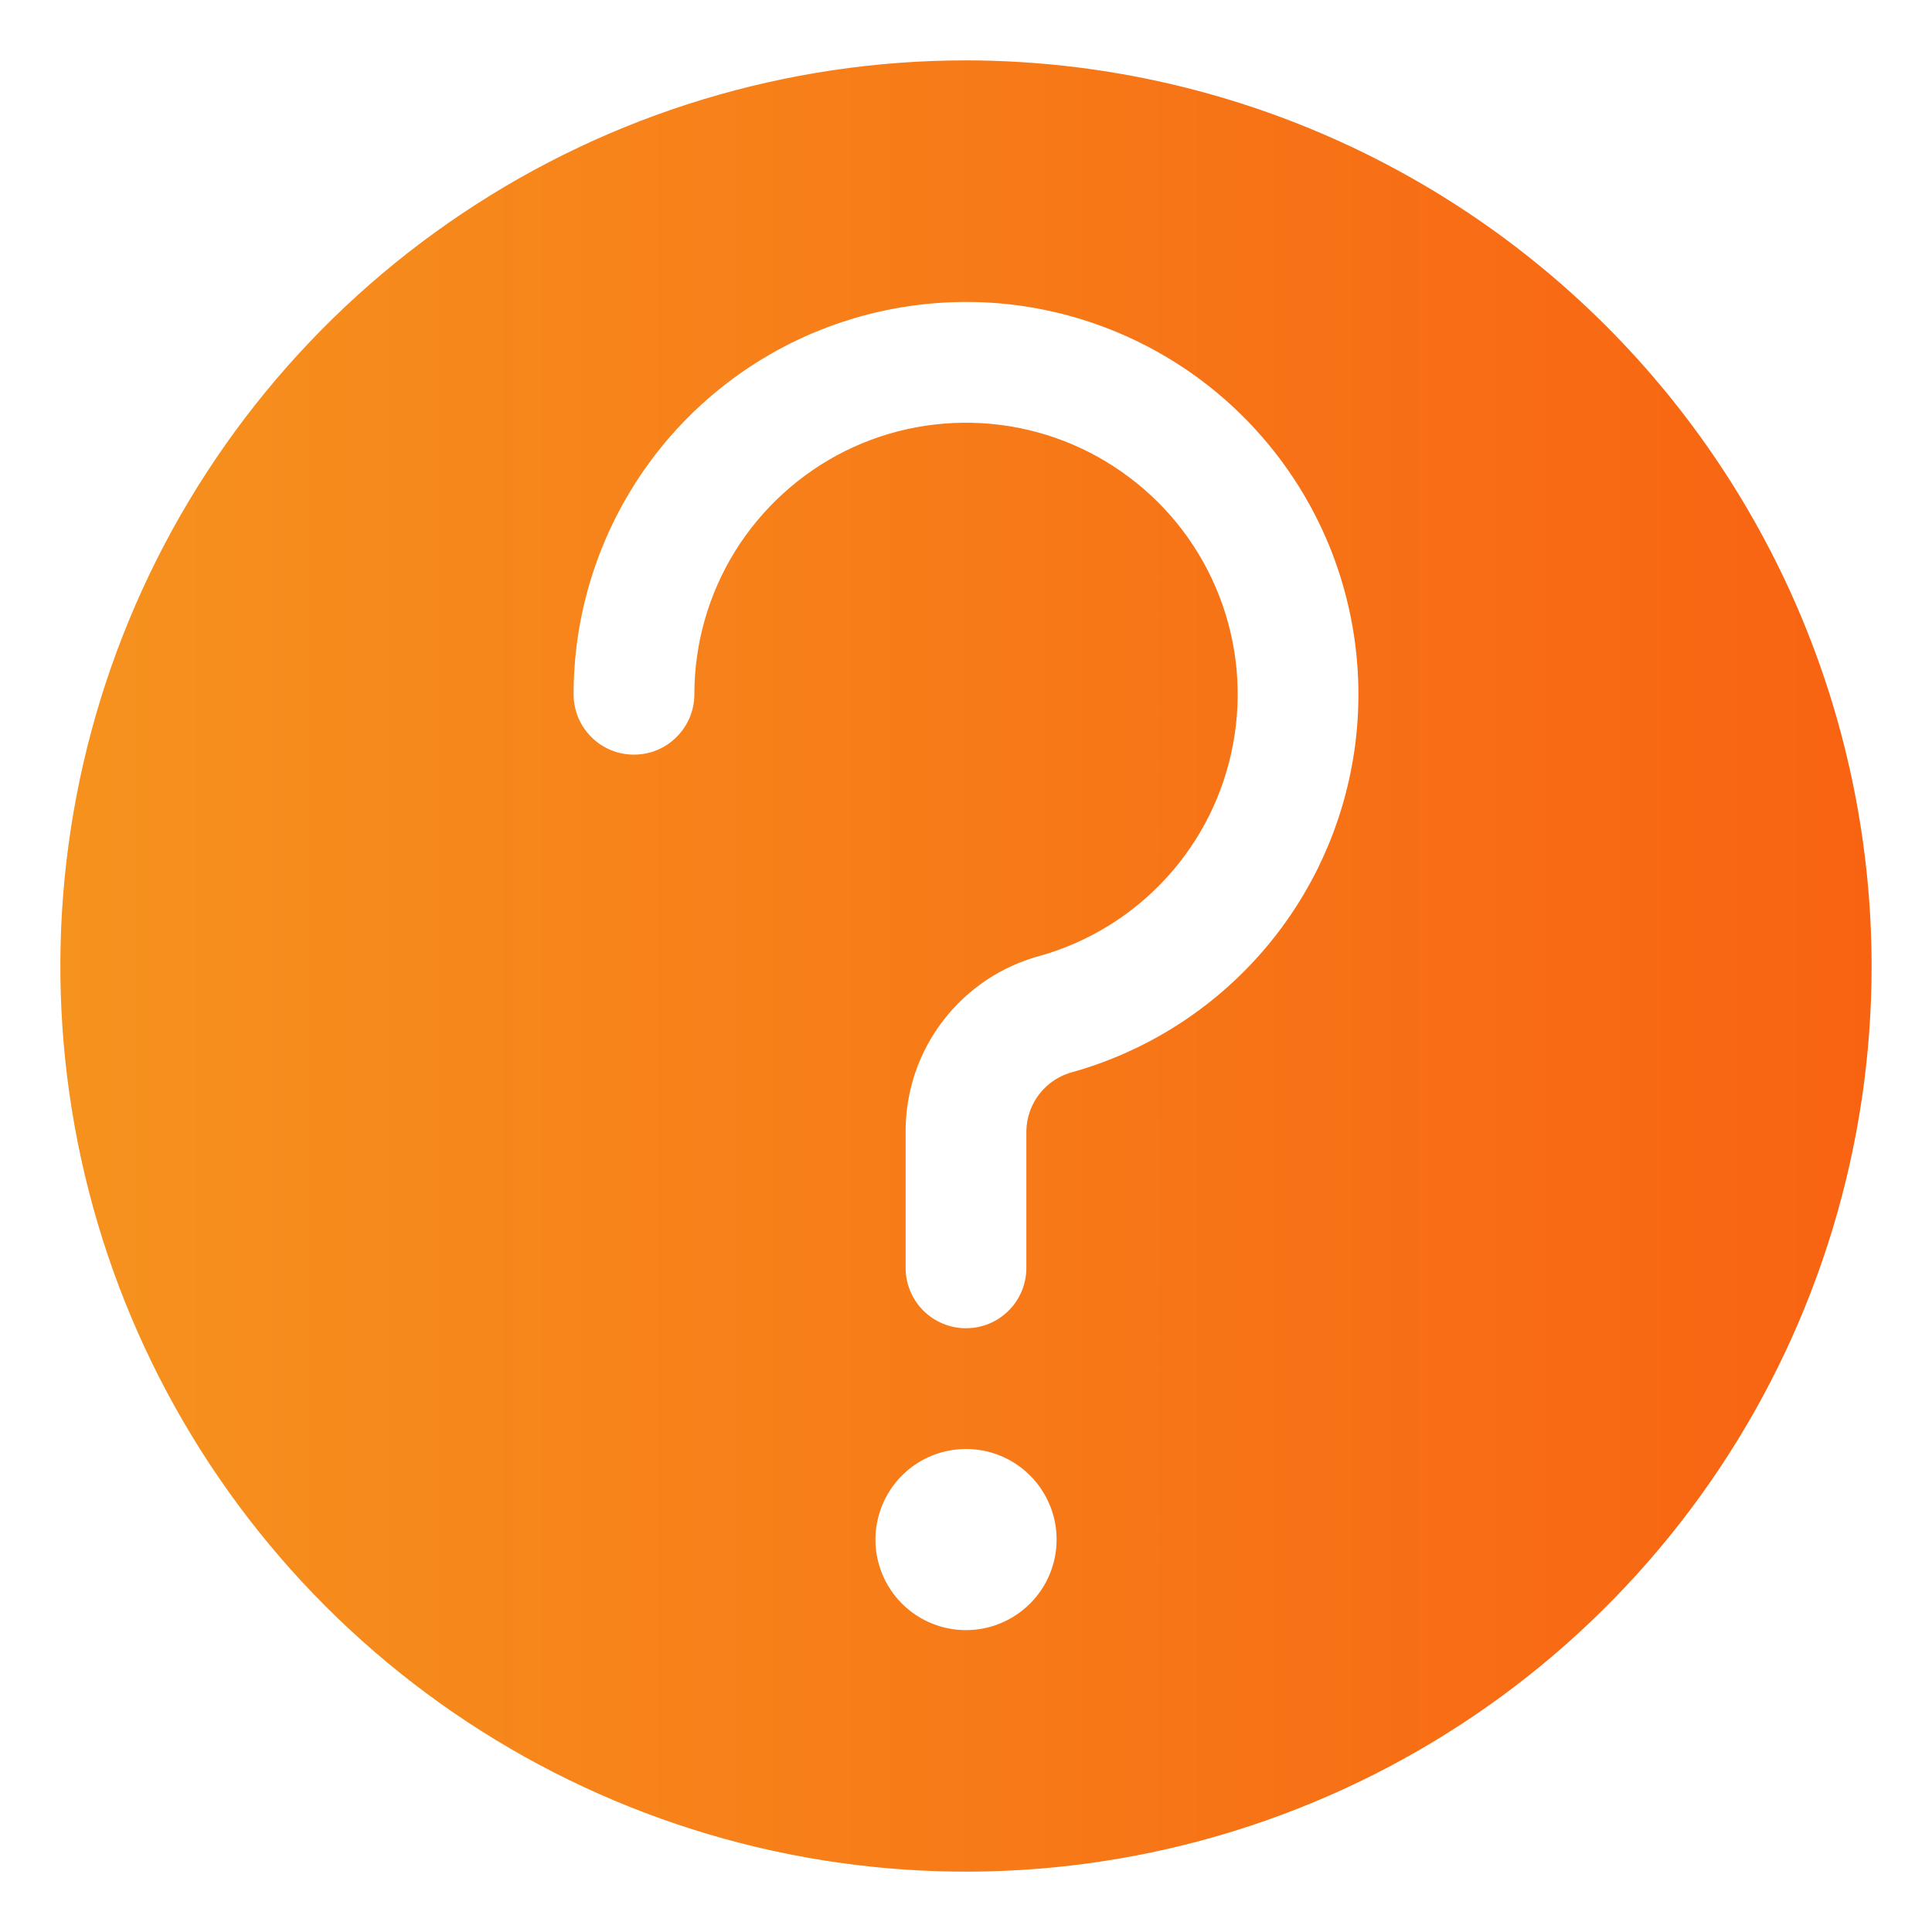 <svg width="20" height="20" viewBox="0 0 20 20" fill="none" xmlns="http://www.w3.org/2000/svg">
<defs>
<linearGradient id="paint0_linear_183:5244" x1="0.625" y1="9.999" x2="19.375" y2="9.999" gradientUnits="userSpaceOnUse">
<stop stop-color="#F6921E"/>
<stop offset="1" stop-color="#F86312"/>
</linearGradient>
</defs>
<path d="M10 0.625C8.146 0.625 6.333 1.175 4.792 2.205C3.25 3.235 2.048 4.699 1.339 6.412C0.629 8.125 0.443 10.01 0.805 11.829C1.167 13.648 2.06 15.318 3.371 16.629C4.682 17.94 6.352 18.833 8.171 19.195C9.99 19.557 11.875 19.371 13.588 18.661C15.301 17.952 16.765 16.75 17.795 15.209C18.825 13.667 19.375 11.854 19.375 10C19.372 7.514 18.384 5.132 16.626 3.374C14.868 1.616 12.486 0.628 10 0.625ZM10 16.875C9.815 16.875 9.633 16.82 9.479 16.717C9.325 16.614 9.205 16.468 9.134 16.296C9.063 16.125 9.044 15.937 9.081 15.755C9.117 15.573 9.206 15.406 9.337 15.275C9.468 15.143 9.635 15.054 9.817 15.018C9.999 14.982 10.188 15 10.359 15.071C10.53 15.142 10.677 15.262 10.78 15.417C10.883 15.571 10.938 15.752 10.938 15.938C10.938 16.186 10.839 16.425 10.663 16.6C10.487 16.776 10.249 16.875 10 16.875ZM11.111 11.096C10.974 11.13 10.853 11.208 10.765 11.318C10.677 11.428 10.628 11.564 10.625 11.705V13.125C10.625 13.291 10.559 13.45 10.442 13.567C10.325 13.684 10.166 13.75 10 13.75C9.834 13.75 9.675 13.684 9.558 13.567C9.441 13.45 9.375 13.291 9.375 13.125V11.705C9.376 11.291 9.513 10.89 9.765 10.563C10.017 10.236 10.37 10 10.769 9.894C11.273 9.751 11.726 9.47 12.078 9.084C12.431 8.697 12.668 8.22 12.764 7.706C12.861 7.192 12.812 6.661 12.623 6.173C12.434 5.685 12.113 5.26 11.695 4.945C11.278 4.629 10.781 4.436 10.26 4.388C9.739 4.34 9.215 4.437 8.747 4.67C8.279 4.904 7.885 5.263 7.609 5.707C7.334 6.152 7.188 6.664 7.188 7.188C7.188 7.353 7.122 7.512 7.004 7.629C6.887 7.747 6.728 7.812 6.562 7.812C6.397 7.812 6.238 7.747 6.121 7.629C6.003 7.512 5.938 7.353 5.938 7.188C5.938 6.432 6.149 5.691 6.547 5.049C6.944 4.407 7.514 3.888 8.19 3.551C8.867 3.215 9.624 3.074 10.376 3.143C11.128 3.213 11.846 3.492 12.449 3.947C13.052 4.403 13.516 5.017 13.789 5.722C14.061 6.427 14.132 7.193 13.993 7.936C13.854 8.679 13.511 9.368 13.002 9.926C12.492 10.485 11.837 10.89 11.111 11.096Z" fill="url(#paint0_linear_183:5244)"/>

</svg>
